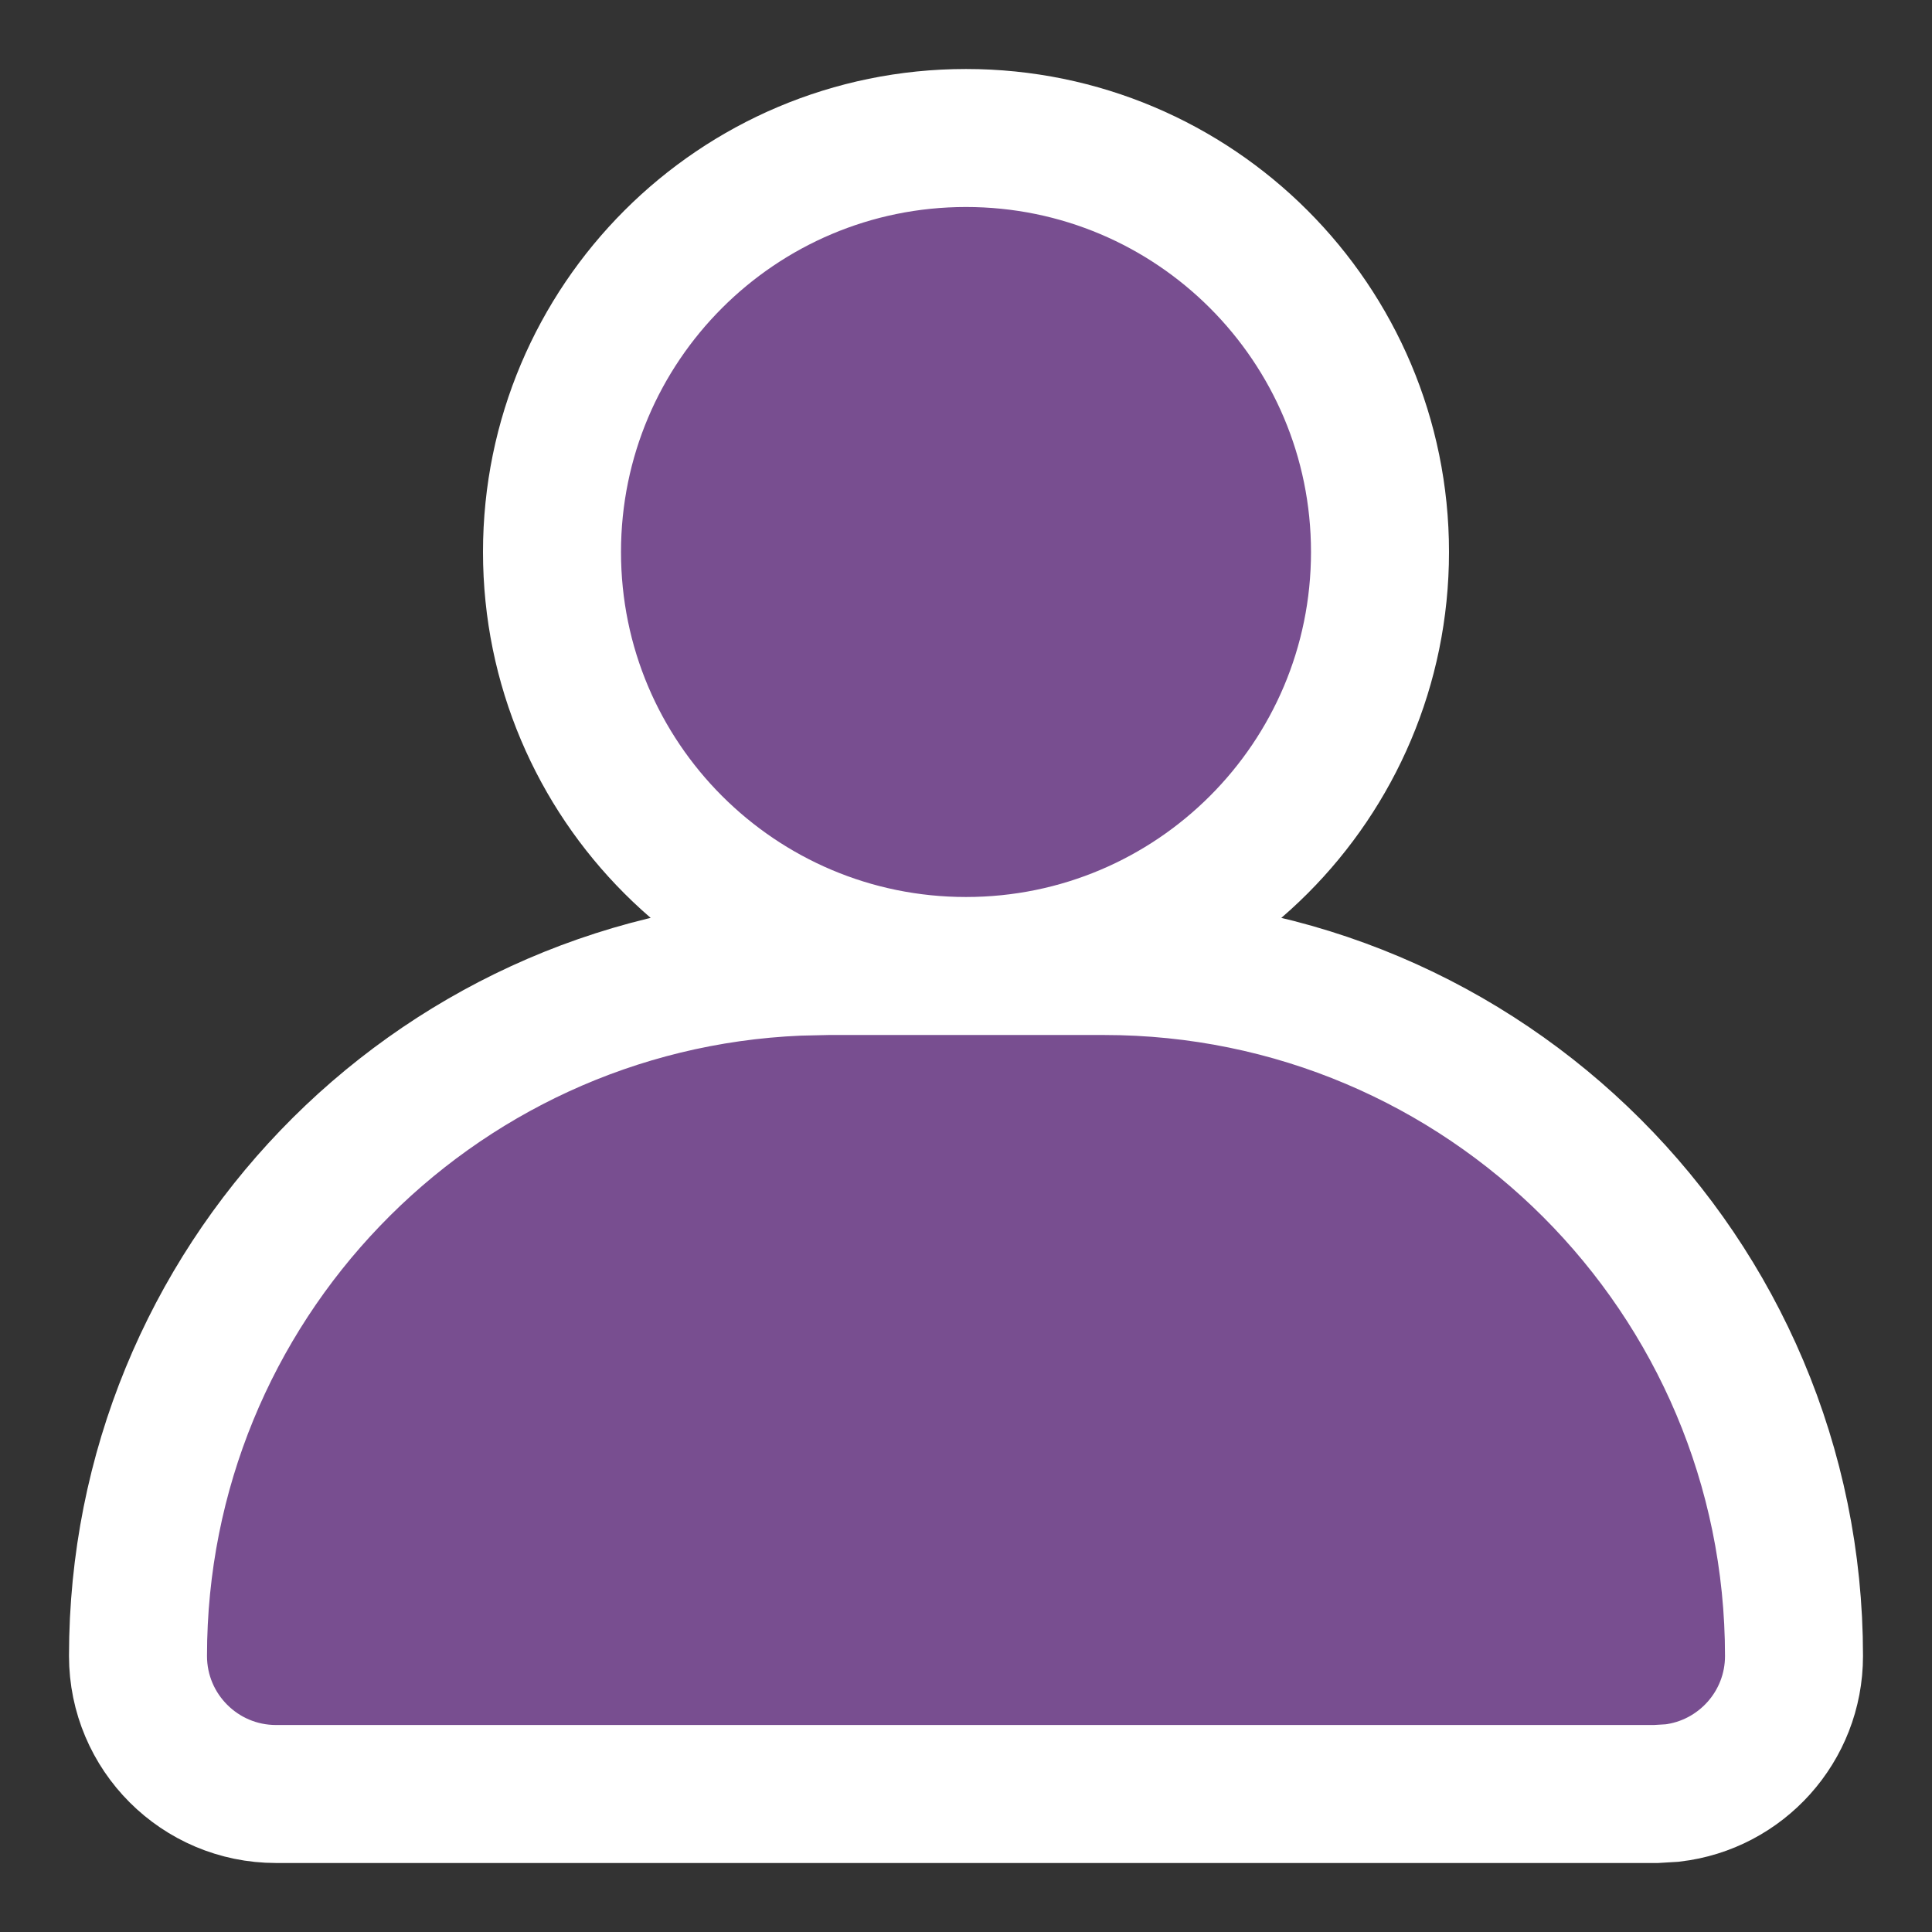 <svg width="20" height="20" viewBox="-1, -1, 14, 14" fill="none" xmlns="http://www.w3.org/2000/svg">
<rect x="-1" y="-1" width="14" height="14" fill="#333333" stroke="none"/>
<path d="M5 6H7C9.761 6 12 8.239 12 11C12 11.513 11.614 11.935 11.117 11.993L11 12H1C0.448 12 0 11.552 0 11C0 8.311 2.122 6.118 4.783 6.005L5 6H7H5ZM6 0C7.657 0 9 1.343 9 3C9 4.657 7.657 6 6 6C4.343 6 3 4.657 3 3C3 1.343 4.343 0 6 0Z" fill="#784e90" stroke-width="1" stroke="#ffffff"/>
</svg>
